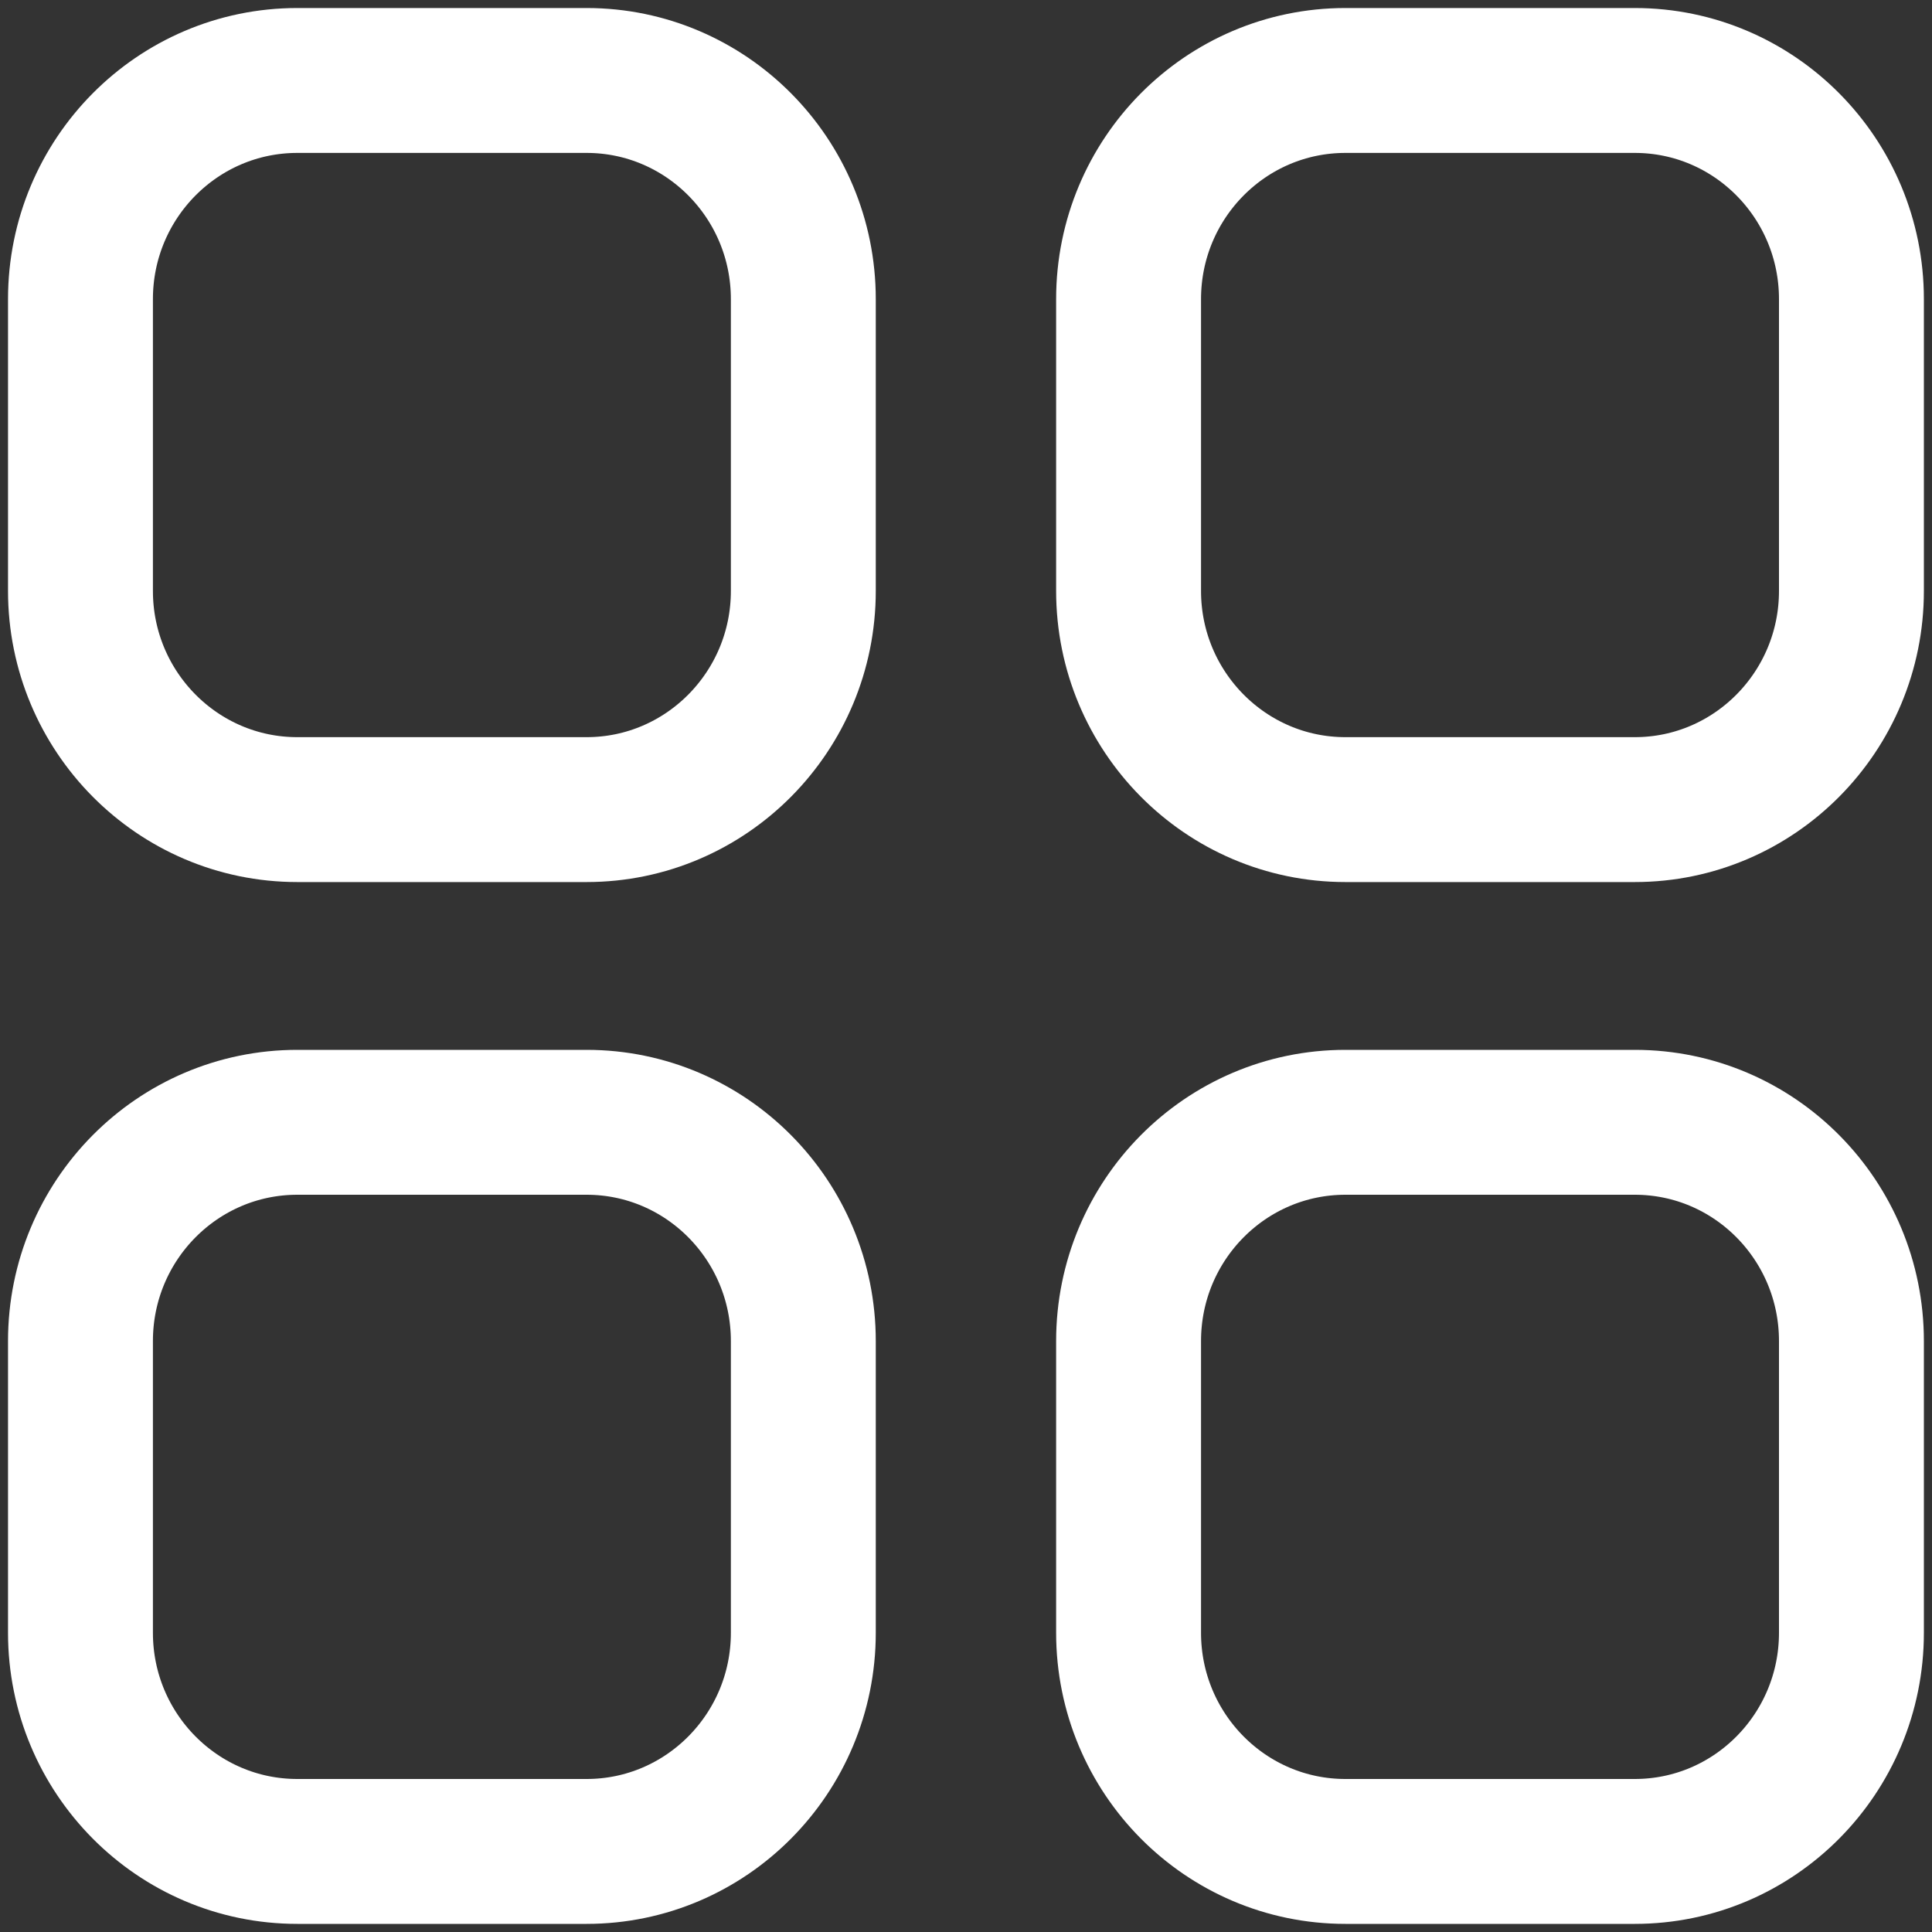 <svg width="20" height="20" viewBox="0 0 20 20" fill="none" xmlns="http://www.w3.org/2000/svg">
<rect x="0" y="0" width="20" height="20" fill="#333333" stroke="none"/>
<path fill-rule="evenodd" clip-rule="evenodd" d="M13.928 0.833H16.923C18.162 0.833 19.166 1.847 19.166 3.097V6.117C19.166 7.366 18.162 8.381 16.923 8.381H13.928C12.688 8.381 11.683 7.366 11.683 6.117V3.097C11.683 1.847 12.688 0.833 13.928 0.833Z" stroke="white" stroke-width="1.5" stroke-linecap="round" stroke-linejoin="round"/>
<path fill-rule="evenodd" clip-rule="evenodd" d="M3.078 0.833H6.072C7.311 0.833 8.316 1.847 8.316 3.097V6.117C8.316 7.366 7.311 8.381 6.072 8.381H3.078C1.838 8.381 0.833 7.366 0.833 6.117V3.097C0.833 1.847 1.838 0.833 3.078 0.833Z" stroke="white" stroke-width="1.5" stroke-linecap="round" stroke-linejoin="round"/>
<path fill-rule="evenodd" clip-rule="evenodd" d="M3.078 11.618H6.072C7.311 11.618 8.316 12.632 8.316 13.883V16.902C8.316 18.152 7.311 19.166 6.072 19.166H3.078C1.838 19.166 0.833 18.152 0.833 16.902V13.883C0.833 12.632 1.838 11.618 3.078 11.618Z" stroke="white" stroke-width="1.5" stroke-linecap="round" stroke-linejoin="round"/>
<path fill-rule="evenodd" clip-rule="evenodd" d="M13.928 11.618H16.923C18.162 11.618 19.166 12.632 19.166 13.883V16.902C19.166 18.152 18.162 19.166 16.923 19.166H13.928C12.688 19.166 11.683 18.152 11.683 16.902V13.883C11.683 12.632 12.688 11.618 13.928 11.618Z" stroke="white" stroke-width="1.5" stroke-linecap="round" stroke-linejoin="round"/>
</svg>
